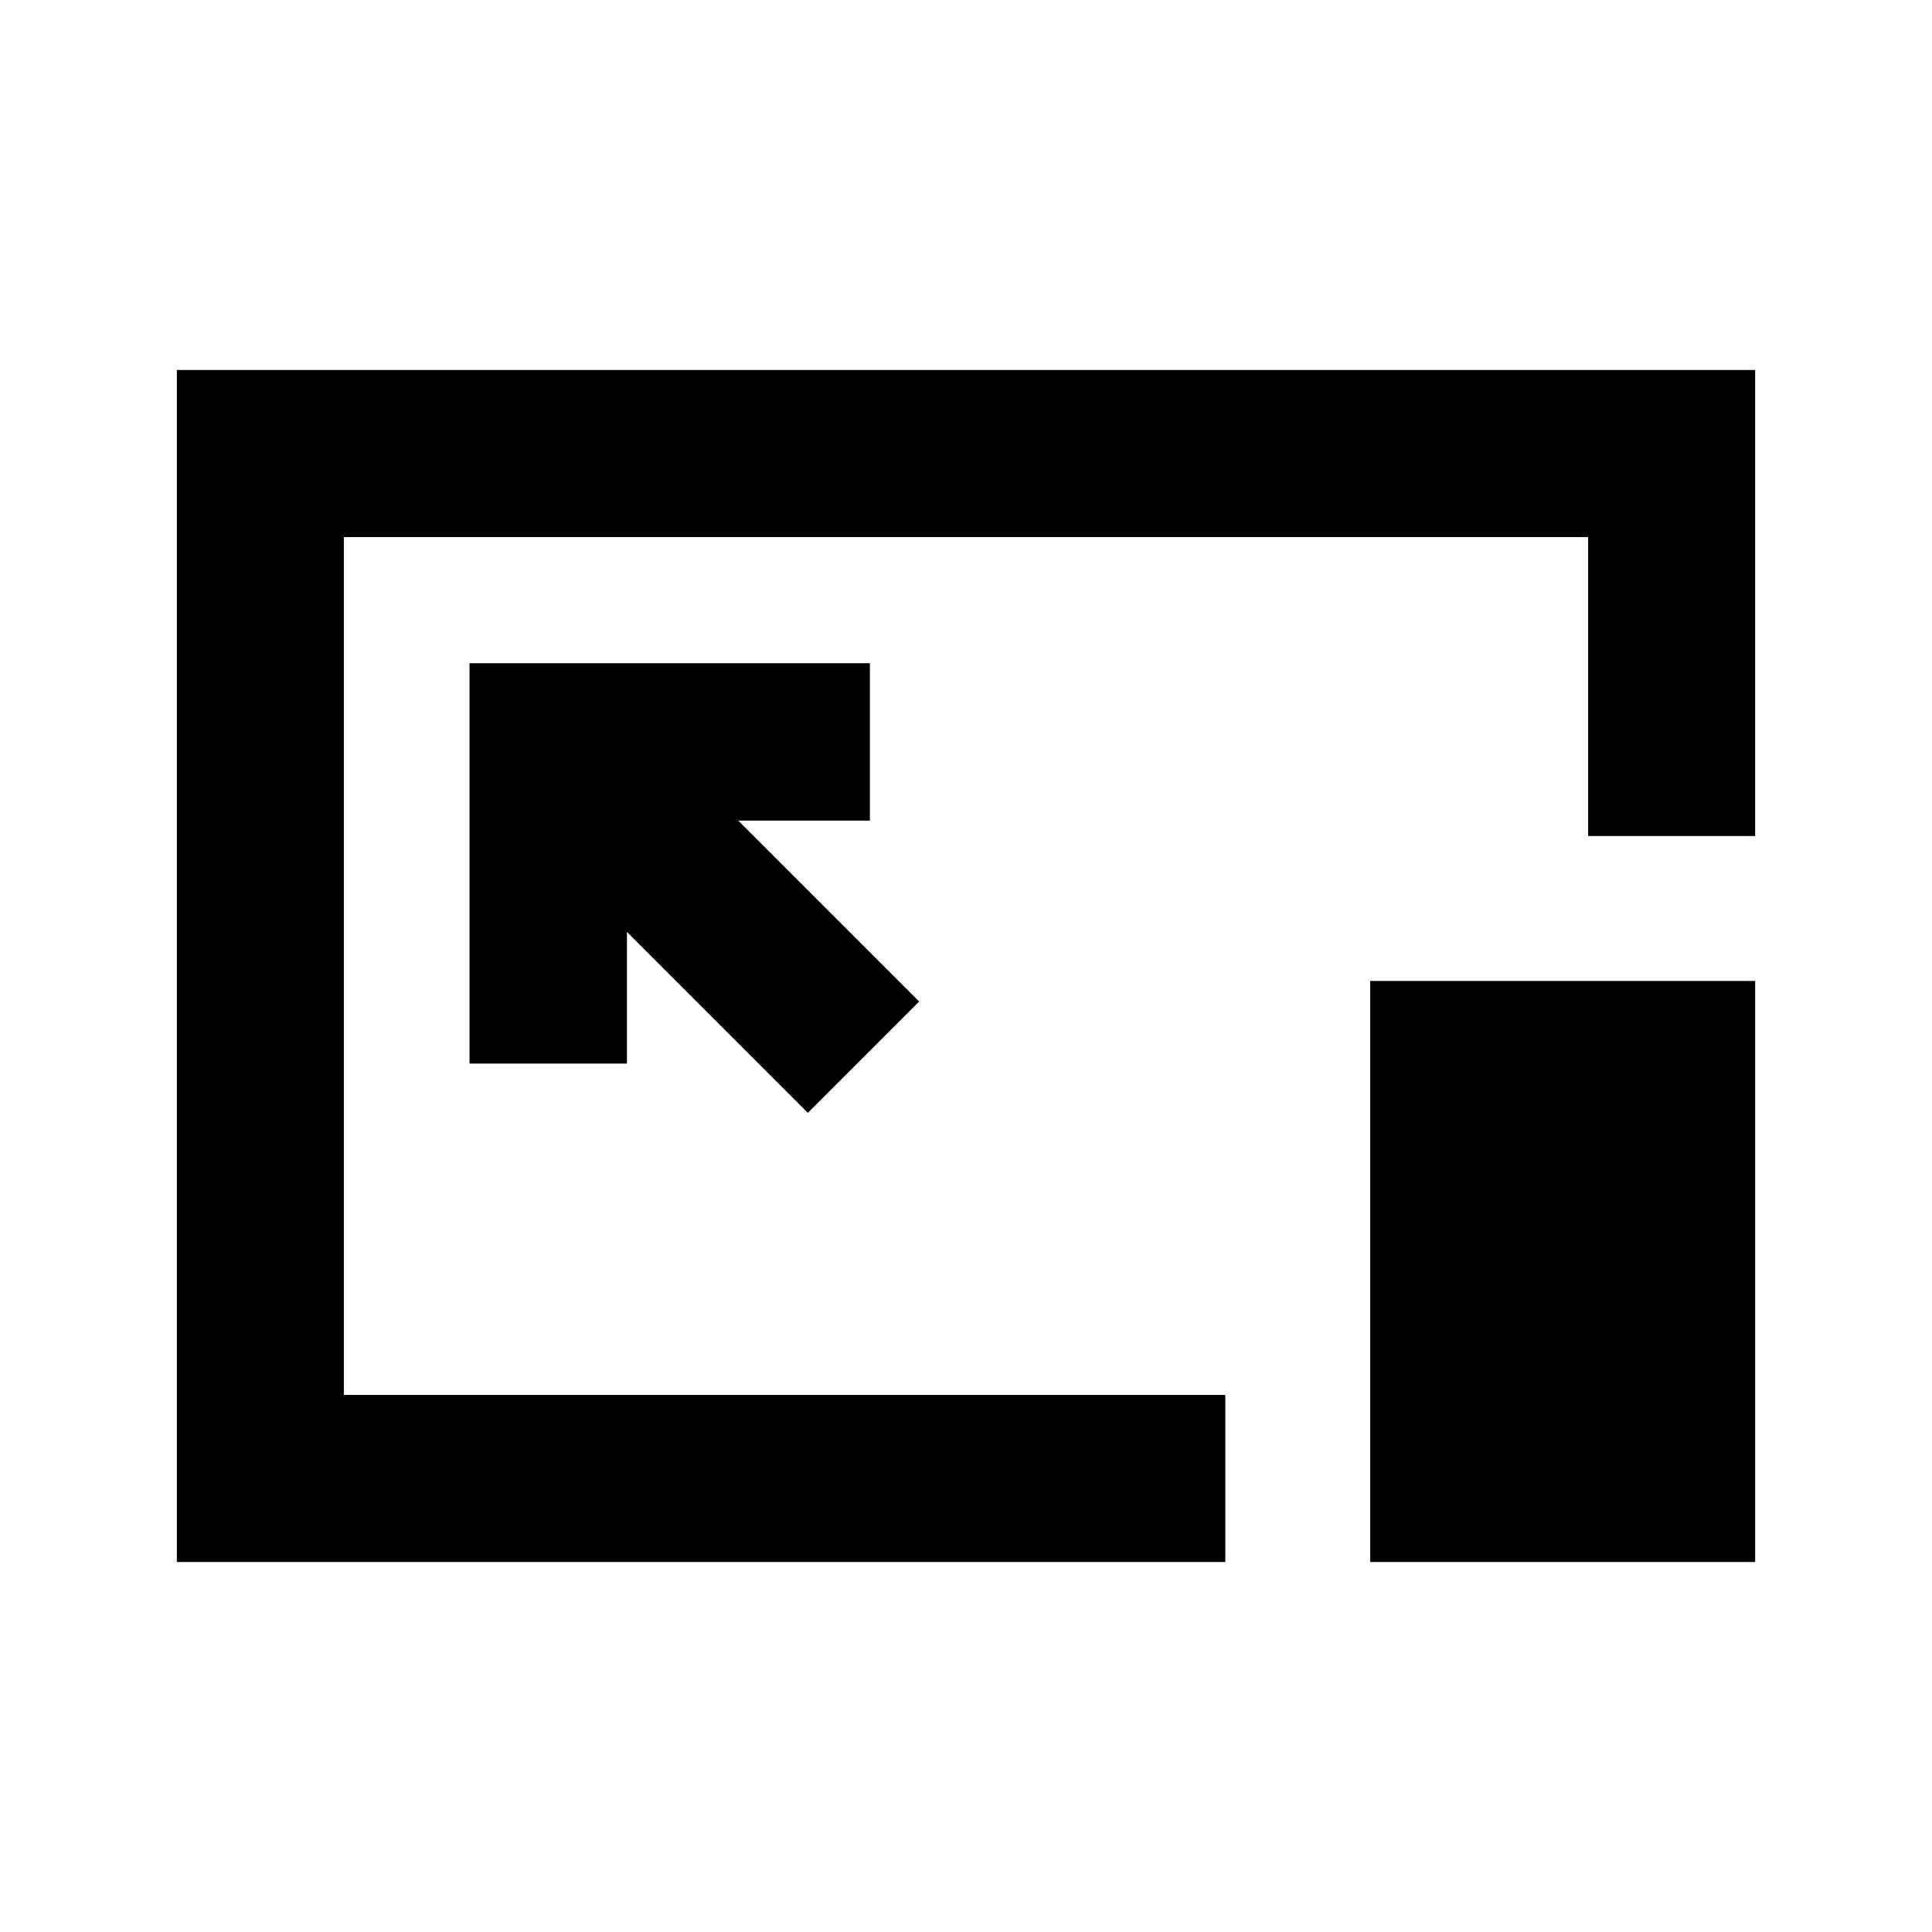 <svg xmlns="http://www.w3.org/2000/svg" height="20" viewBox="0 96 960 960" width="20"><path d="M87.87 872.131V279.869H872.13v231.544H789.13V362.87H170.87v426.26h437.978v83.001H87.869Zm313.543-223.174 55.304-55.305-89.891-89.891h65.413v-78.218H233.304v198.935h78.218v-65.413l89.891 89.892Zm279.435 223.174V583.413h191.283v288.718H680.848ZM480 576Z"/></svg>